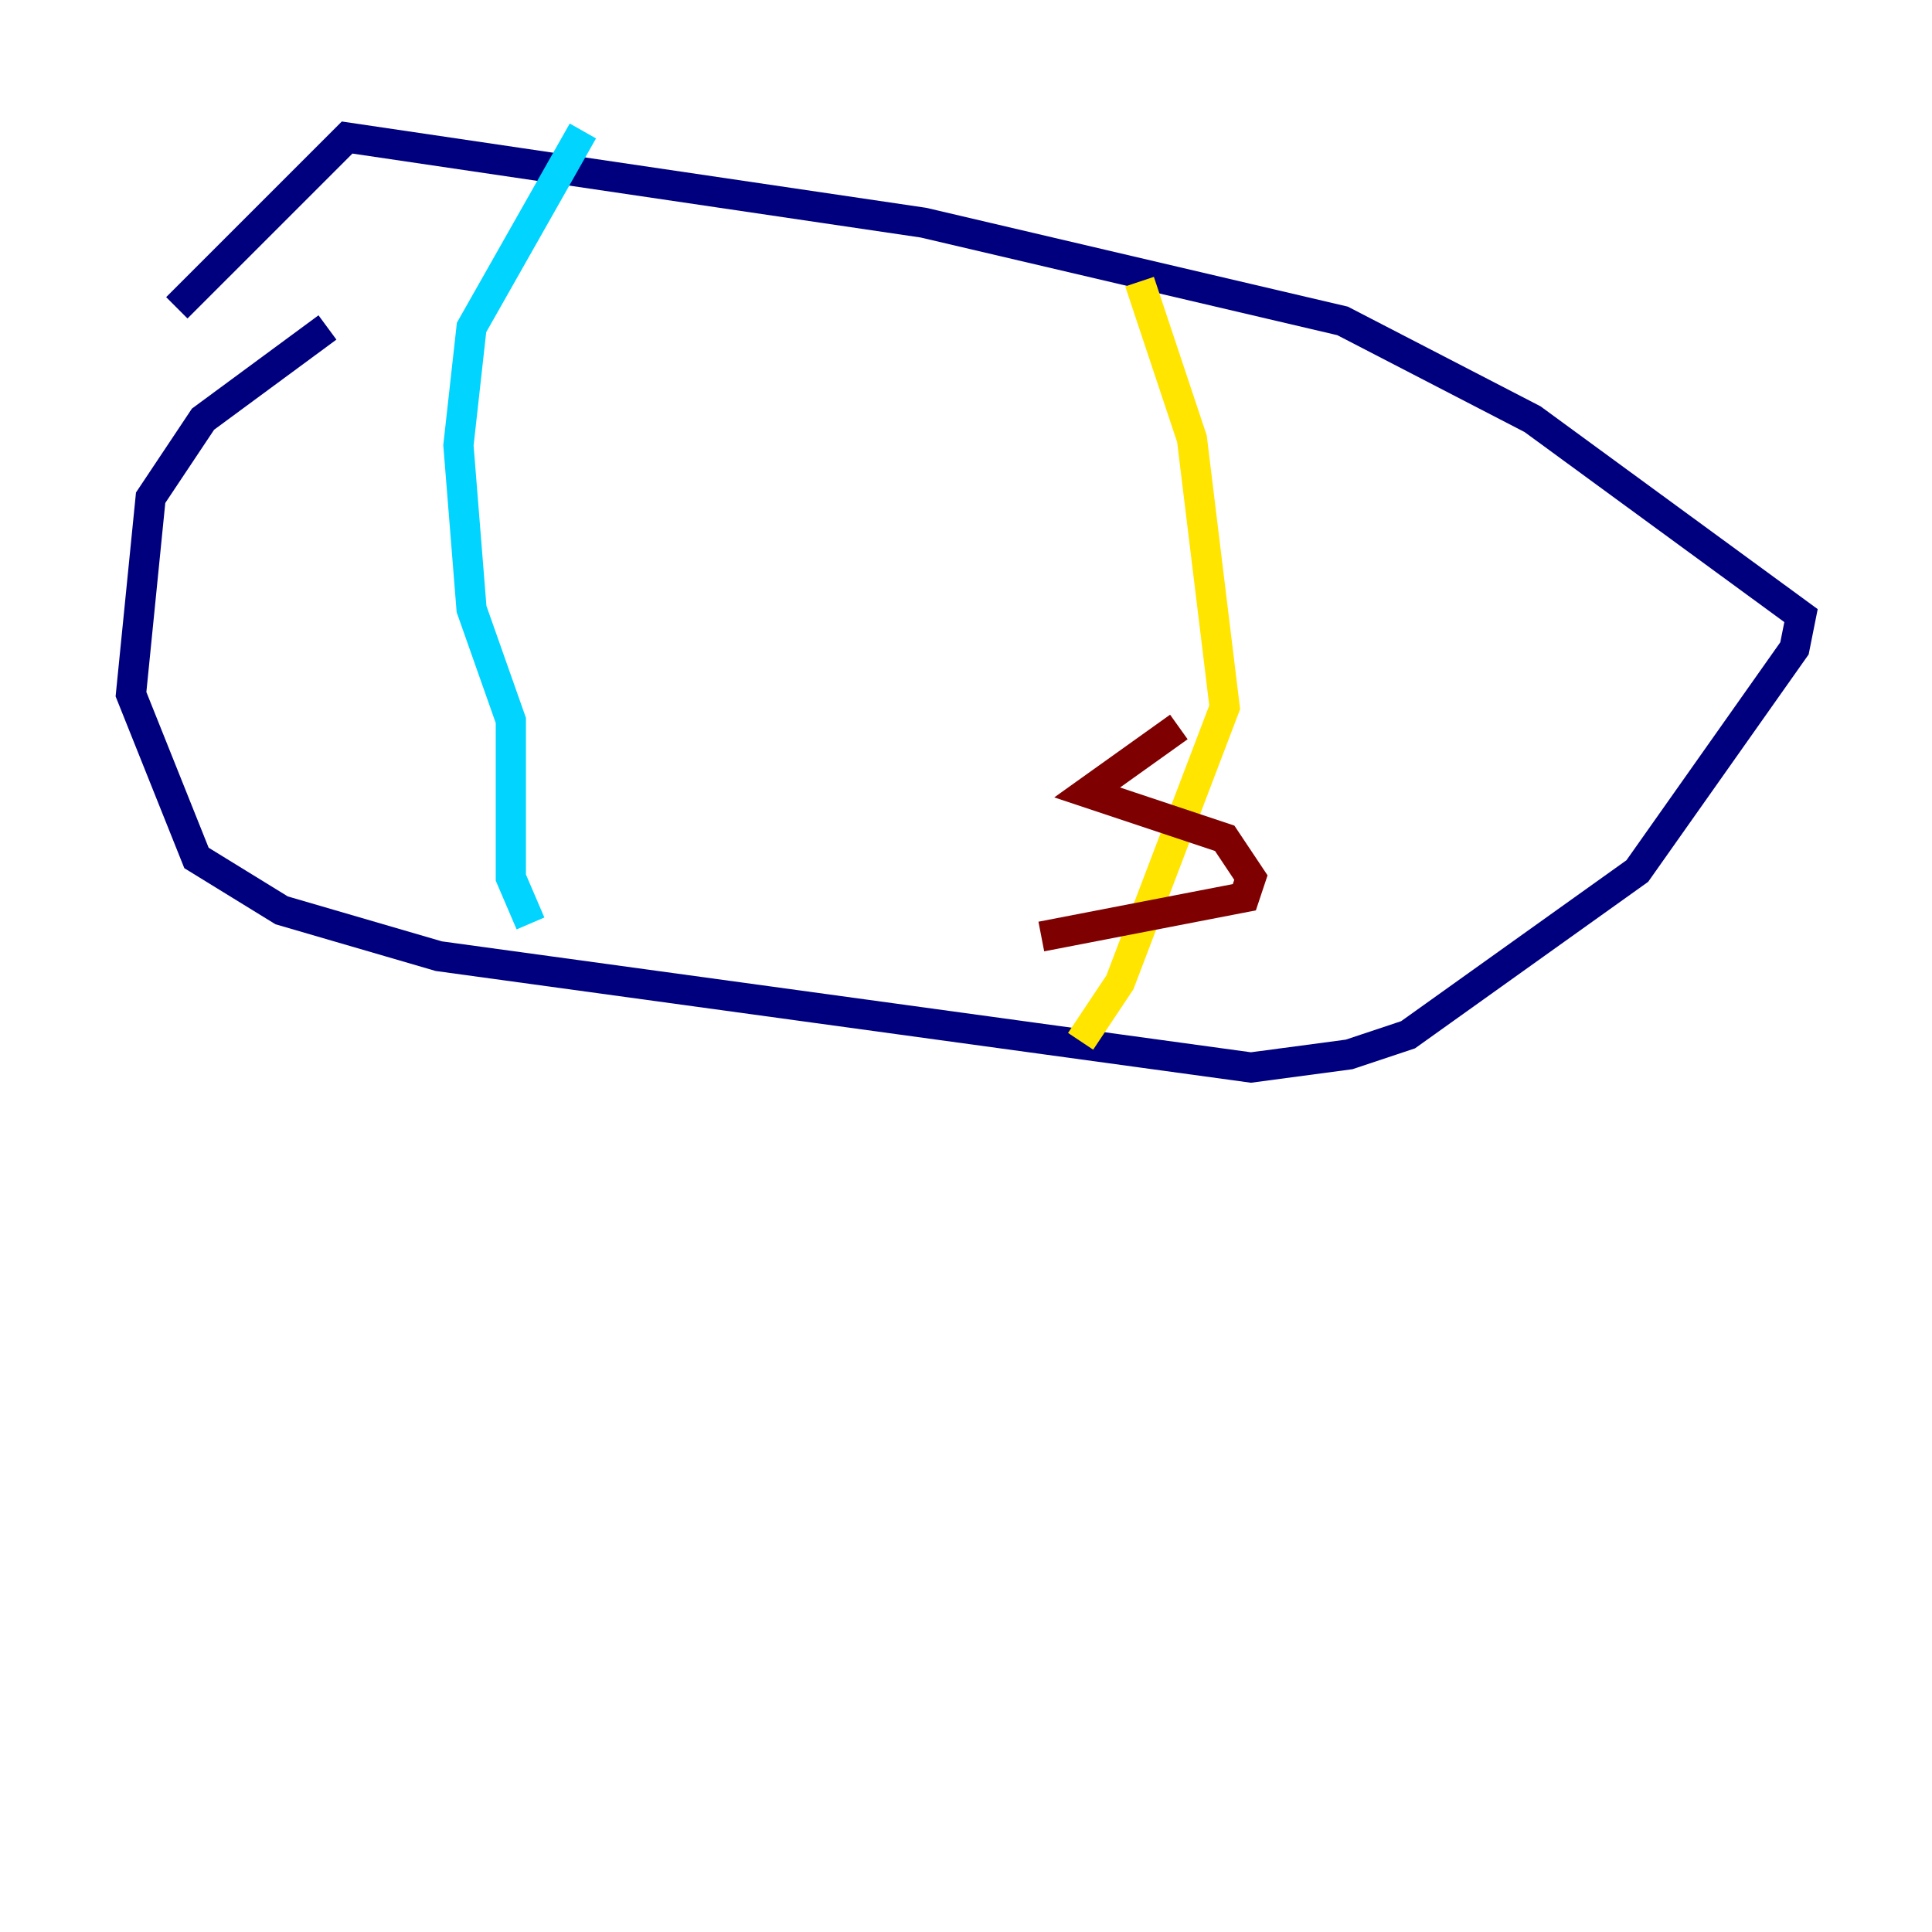 <?xml version="1.0" encoding="utf-8" ?>
<svg baseProfile="tiny" height="128" version="1.2" viewBox="0,0,128,128" width="128" xmlns="http://www.w3.org/2000/svg" xmlns:ev="http://www.w3.org/2001/xml-events" xmlns:xlink="http://www.w3.org/1999/xlink"><defs /><polyline fill="none" points="21.695,21.695 13.451,27.77 9.98,32.976 8.678,45.993 13.017,56.841 18.658,60.312 29.071,63.349 82.875,70.725 89.383,69.858 93.288,68.556 108.475,57.709 118.888,42.956 119.322,40.786 101.532,27.77 88.949,21.261 61.18,14.752 22.997,9.112 11.715,20.393" stroke="#00007f" stroke-width="2" /><polyline fill="none" points="38.617,8.678 31.241,21.695 30.373,29.505 31.241,40.352 33.844,47.729 33.844,58.142 35.146,61.18" stroke="#00d4ff" stroke-width="2" /><polyline fill="none" points="75.498,18.658 78.969,29.071 81.139,46.861 74.197,65.085 71.593,68.99" stroke="#ffe500" stroke-width="2" /><polyline fill="none" points="68.99,62.047 82.441,59.444 82.875,58.142 81.139,55.539 72.027,52.502 78.102,48.163" stroke="#7f0000" stroke-width="2" /></svg>